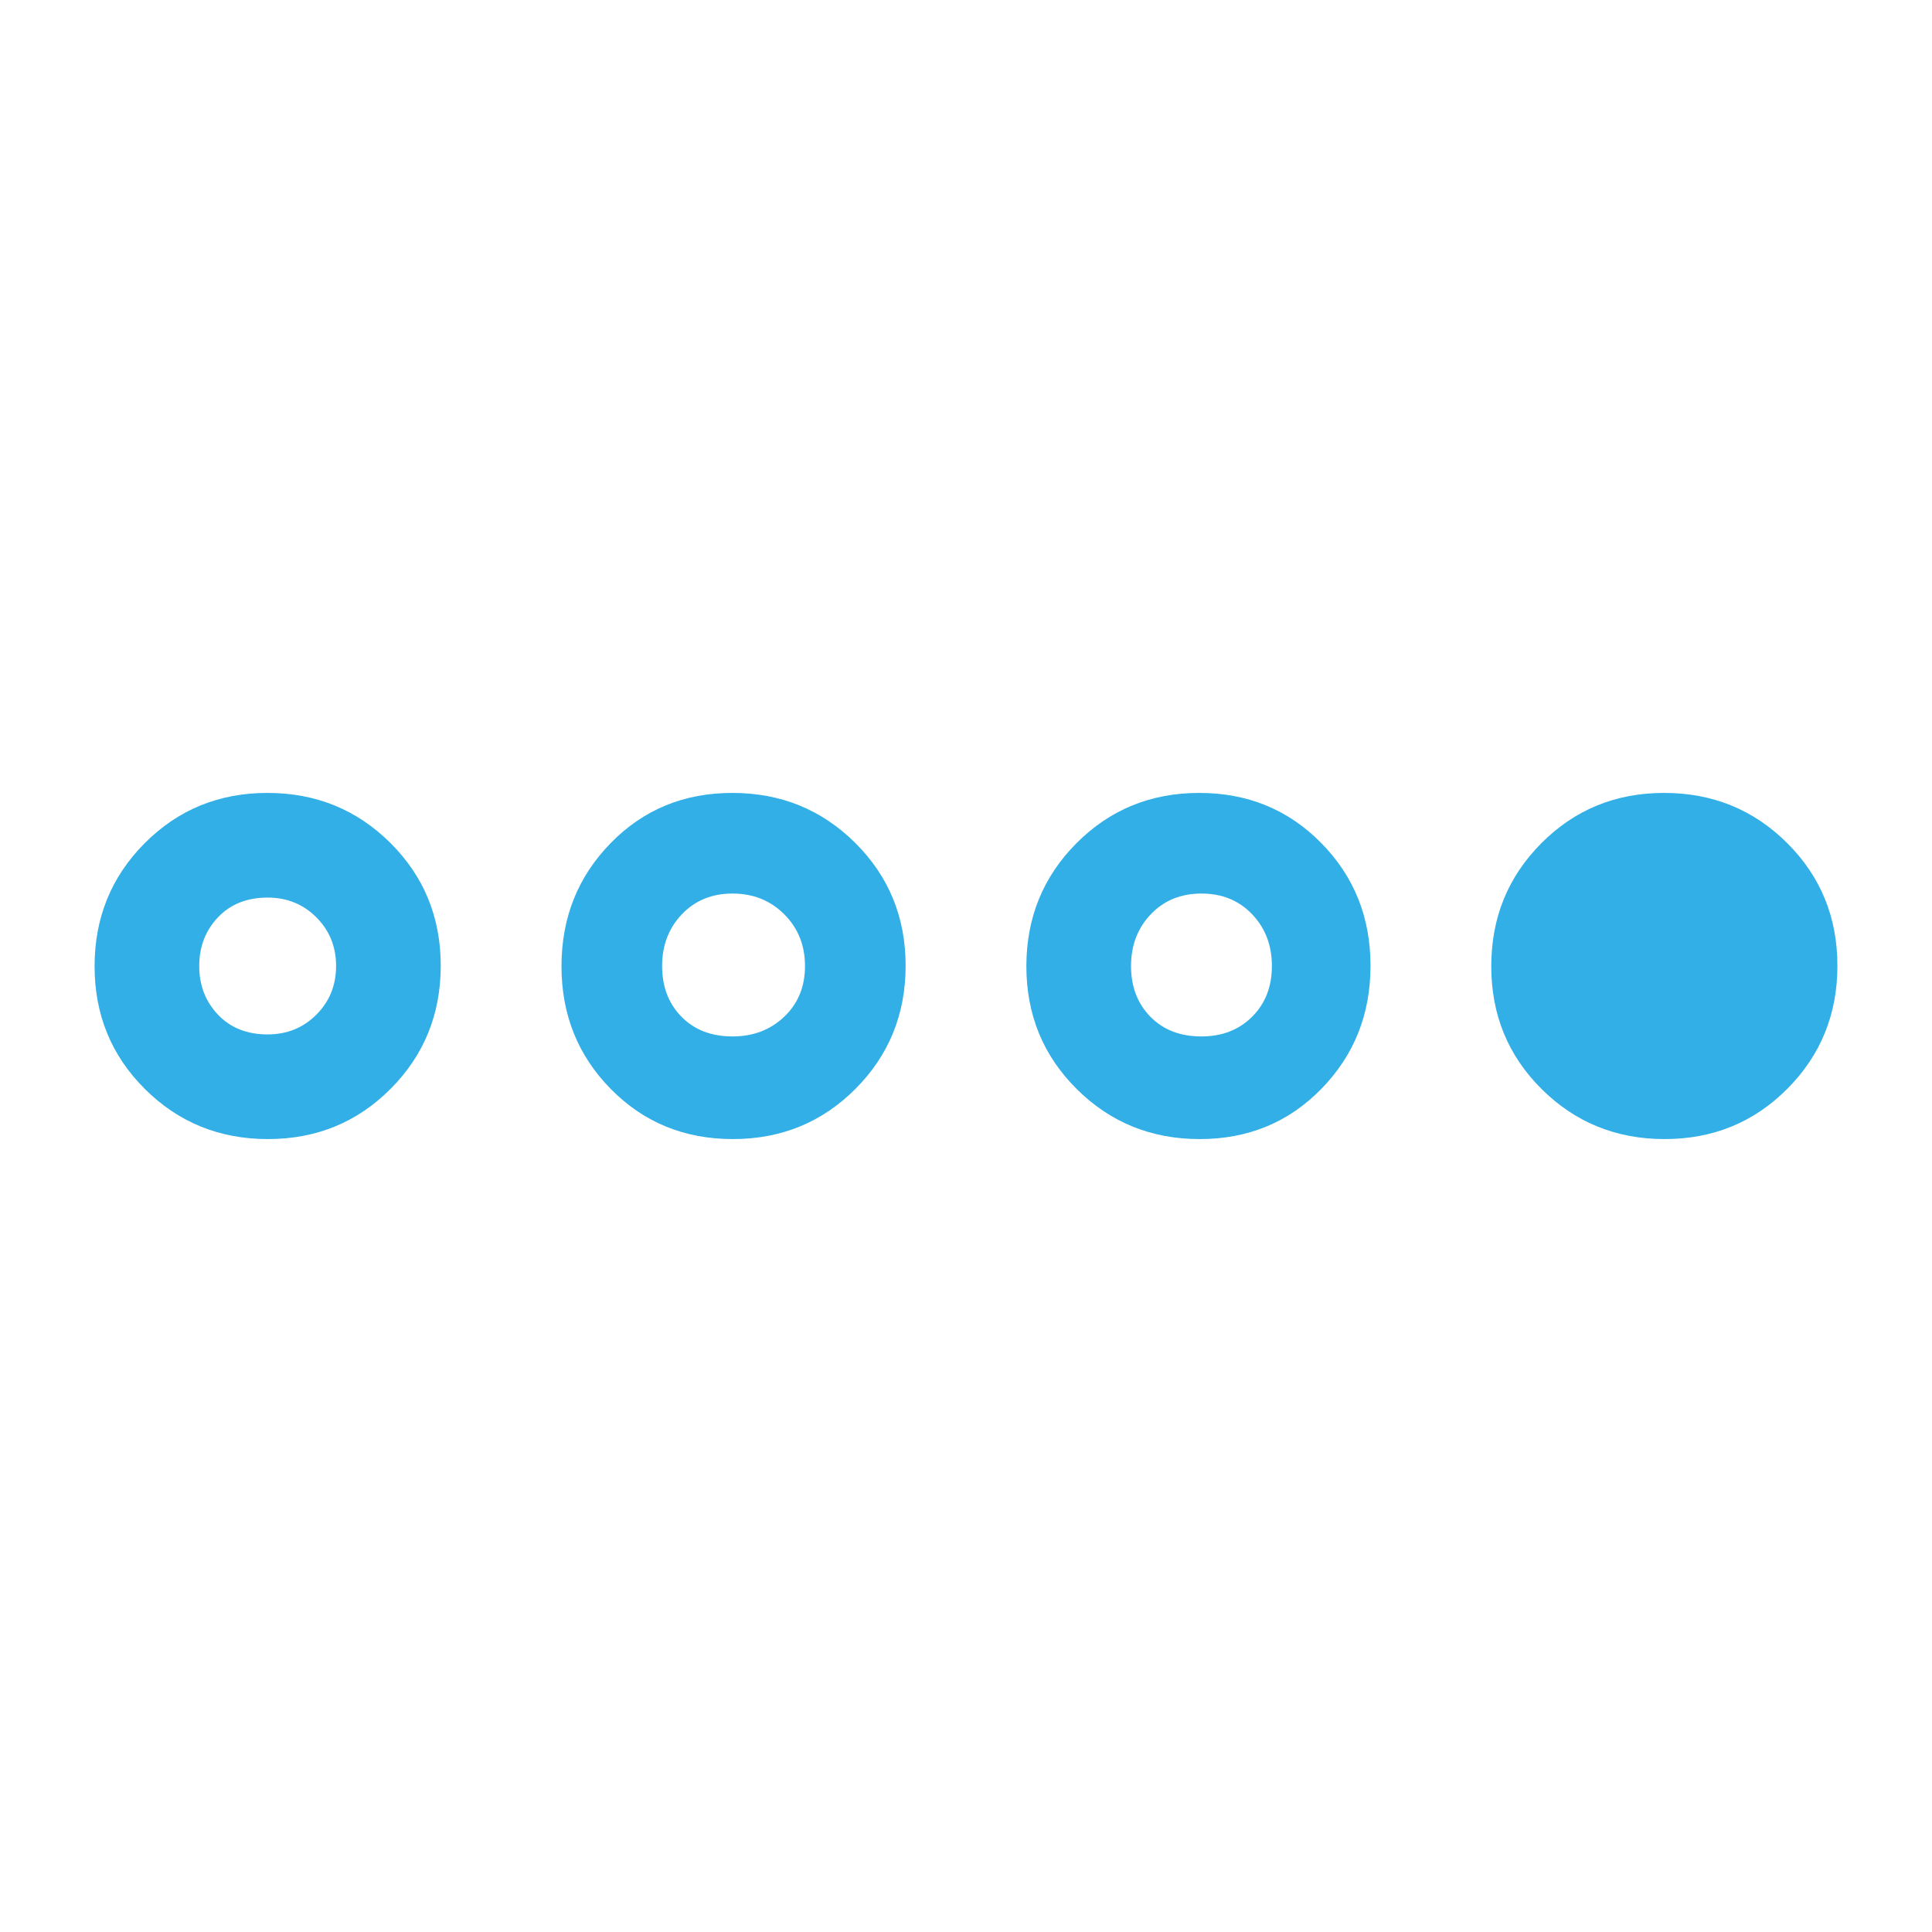<svg xmlns="http://www.w3.org/2000/svg" height="48" viewBox="0 -960 960 960" width="48"><path fill="rgb(50, 175, 230)" d="M133.12-394Q97-394 72-418.88q-25-24.87-25-61Q47-516 71.88-541q24.87-25 61-25Q169-566 194-541.12q25 24.87 25 61Q219-444 194.12-419q-24.87 25-61 25Zm-.12-52q14.38 0 24.19-9.81T167-480q0-14.38-9.81-24.19T133-514q-15.38 0-24.69 9.81T99-480q0 14.38 9.31 24.19T133-446Zm231.12 52q-36.12 0-60.62-24.88-24.5-24.87-24.5-61Q279-516 303.38-541q24.37-25 60.5-25Q400-566 425-541.12q25 24.87 25 61Q450-444 425.12-419q-24.87 25-61 25Zm-.12-51q15.38 0 25.69-9.81T400-480q0-15.38-10.31-25.69T364-516q-15.38 0-25.19 10.31T329-480q0 15.38 9.6 25.19Q348.19-445 364-445Zm232.12 51Q560-394 535-418.88q-25-24.87-25-61Q510-516 534.88-541q24.87-25 61-25 36.12 0 60.62 24.88 24.5 24.87 24.5 61Q681-444 656.62-419q-24.37 25-60.5 25Zm.88-51q15.38 0 25.19-9.81T632-480q0-15.38-9.81-25.69T597-516q-15.38 0-25.19 10.31T562-480q0 15.38 9.6 25.19Q581.19-445 597-445Zm230.12 51Q791-394 766-418.88q-25-24.87-25-61Q741-516 765.88-541q24.87-25 61-25Q863-566 888-541.12q25 24.87 25 61Q913-444 888.12-419q-24.87 25-61 25Z"/></svg>